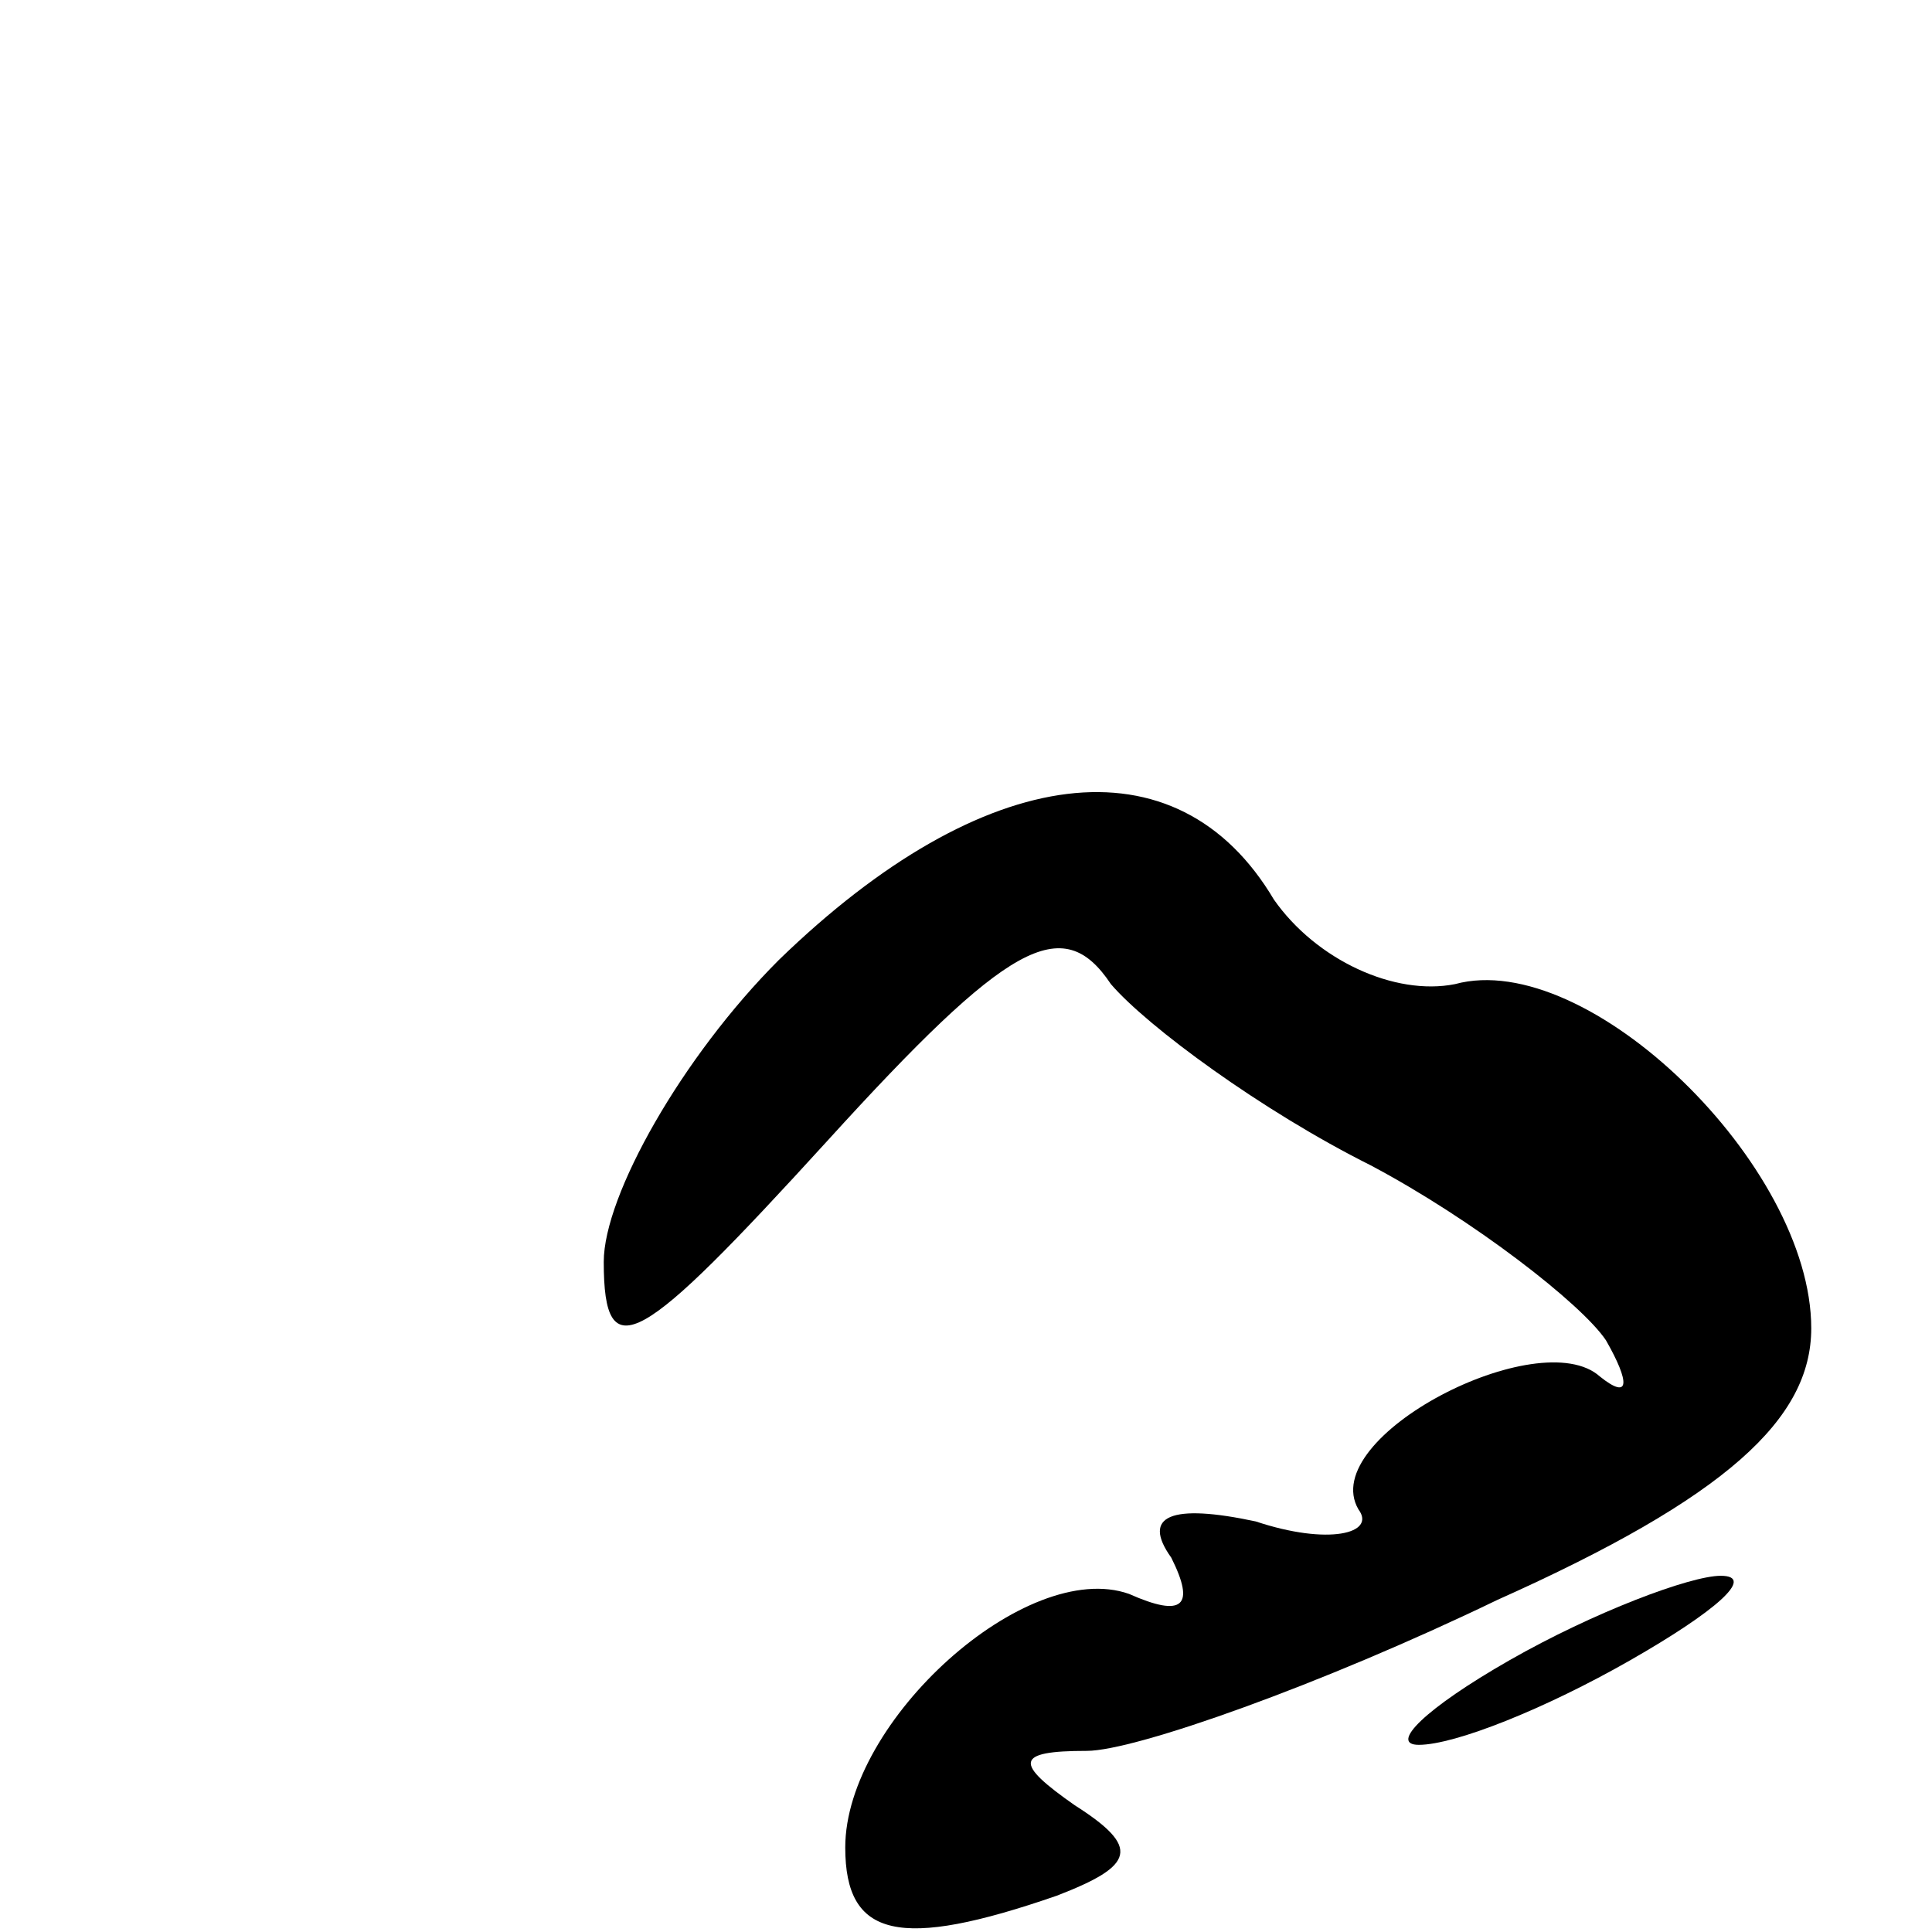 <?xml version="1.0" standalone="no"?>
<!DOCTYPE svg PUBLIC "-//W3C//DTD SVG 20010904//EN"
 "http://www.w3.org/TR/2001/REC-SVG-20010904/DTD/svg10.dtd">
<svg version="1.0" xmlns="http://www.w3.org/2000/svg"
 width="32pt" height="32pt" viewBox="0 0 32 32"
 preserveAspectRatio="xMidYMid meet">
<g transform="translate(0,32) scale(0.1,-0.1)"
fill="#000000" stroke="none">
<path fill="#000000" stroke="none" d="M129 161 c-16 -16 -29 -39 -29 -50 0
-18 6 -14 37 20 30 33 39 38 47 26 6 -7 25 -21 43 -30 17 -9 35 -23 39 -29 4
-7 4 -10 -1 -6 -10 9 -47 -10 -40 -22 3 -4 -5 -6 -17 -2 -14 3 -19 1 -14 -6 4
-8 2 -10 -7 -6 -17 6 -47 -21 -47 -42 0 -15 9 -17 35 -8 13 5 14 8 3 15 -10 7
-10 9 2 9 8 0 39 11 68 25 38 17 52 30 52 45 0 27 -37 63 -59 57 -10 -2 -23 4
-30 14 -16 27 -48 23 -82 -10z"/>
<path fill="#000000" stroke="none" d="M250 45 c-14 -8 -20 -14 -15 -14 6 0
21 6 35 14 14 8 21 14 15 14 -5 0 -21 -6 -35 -14z"/>
</g>
</svg>
